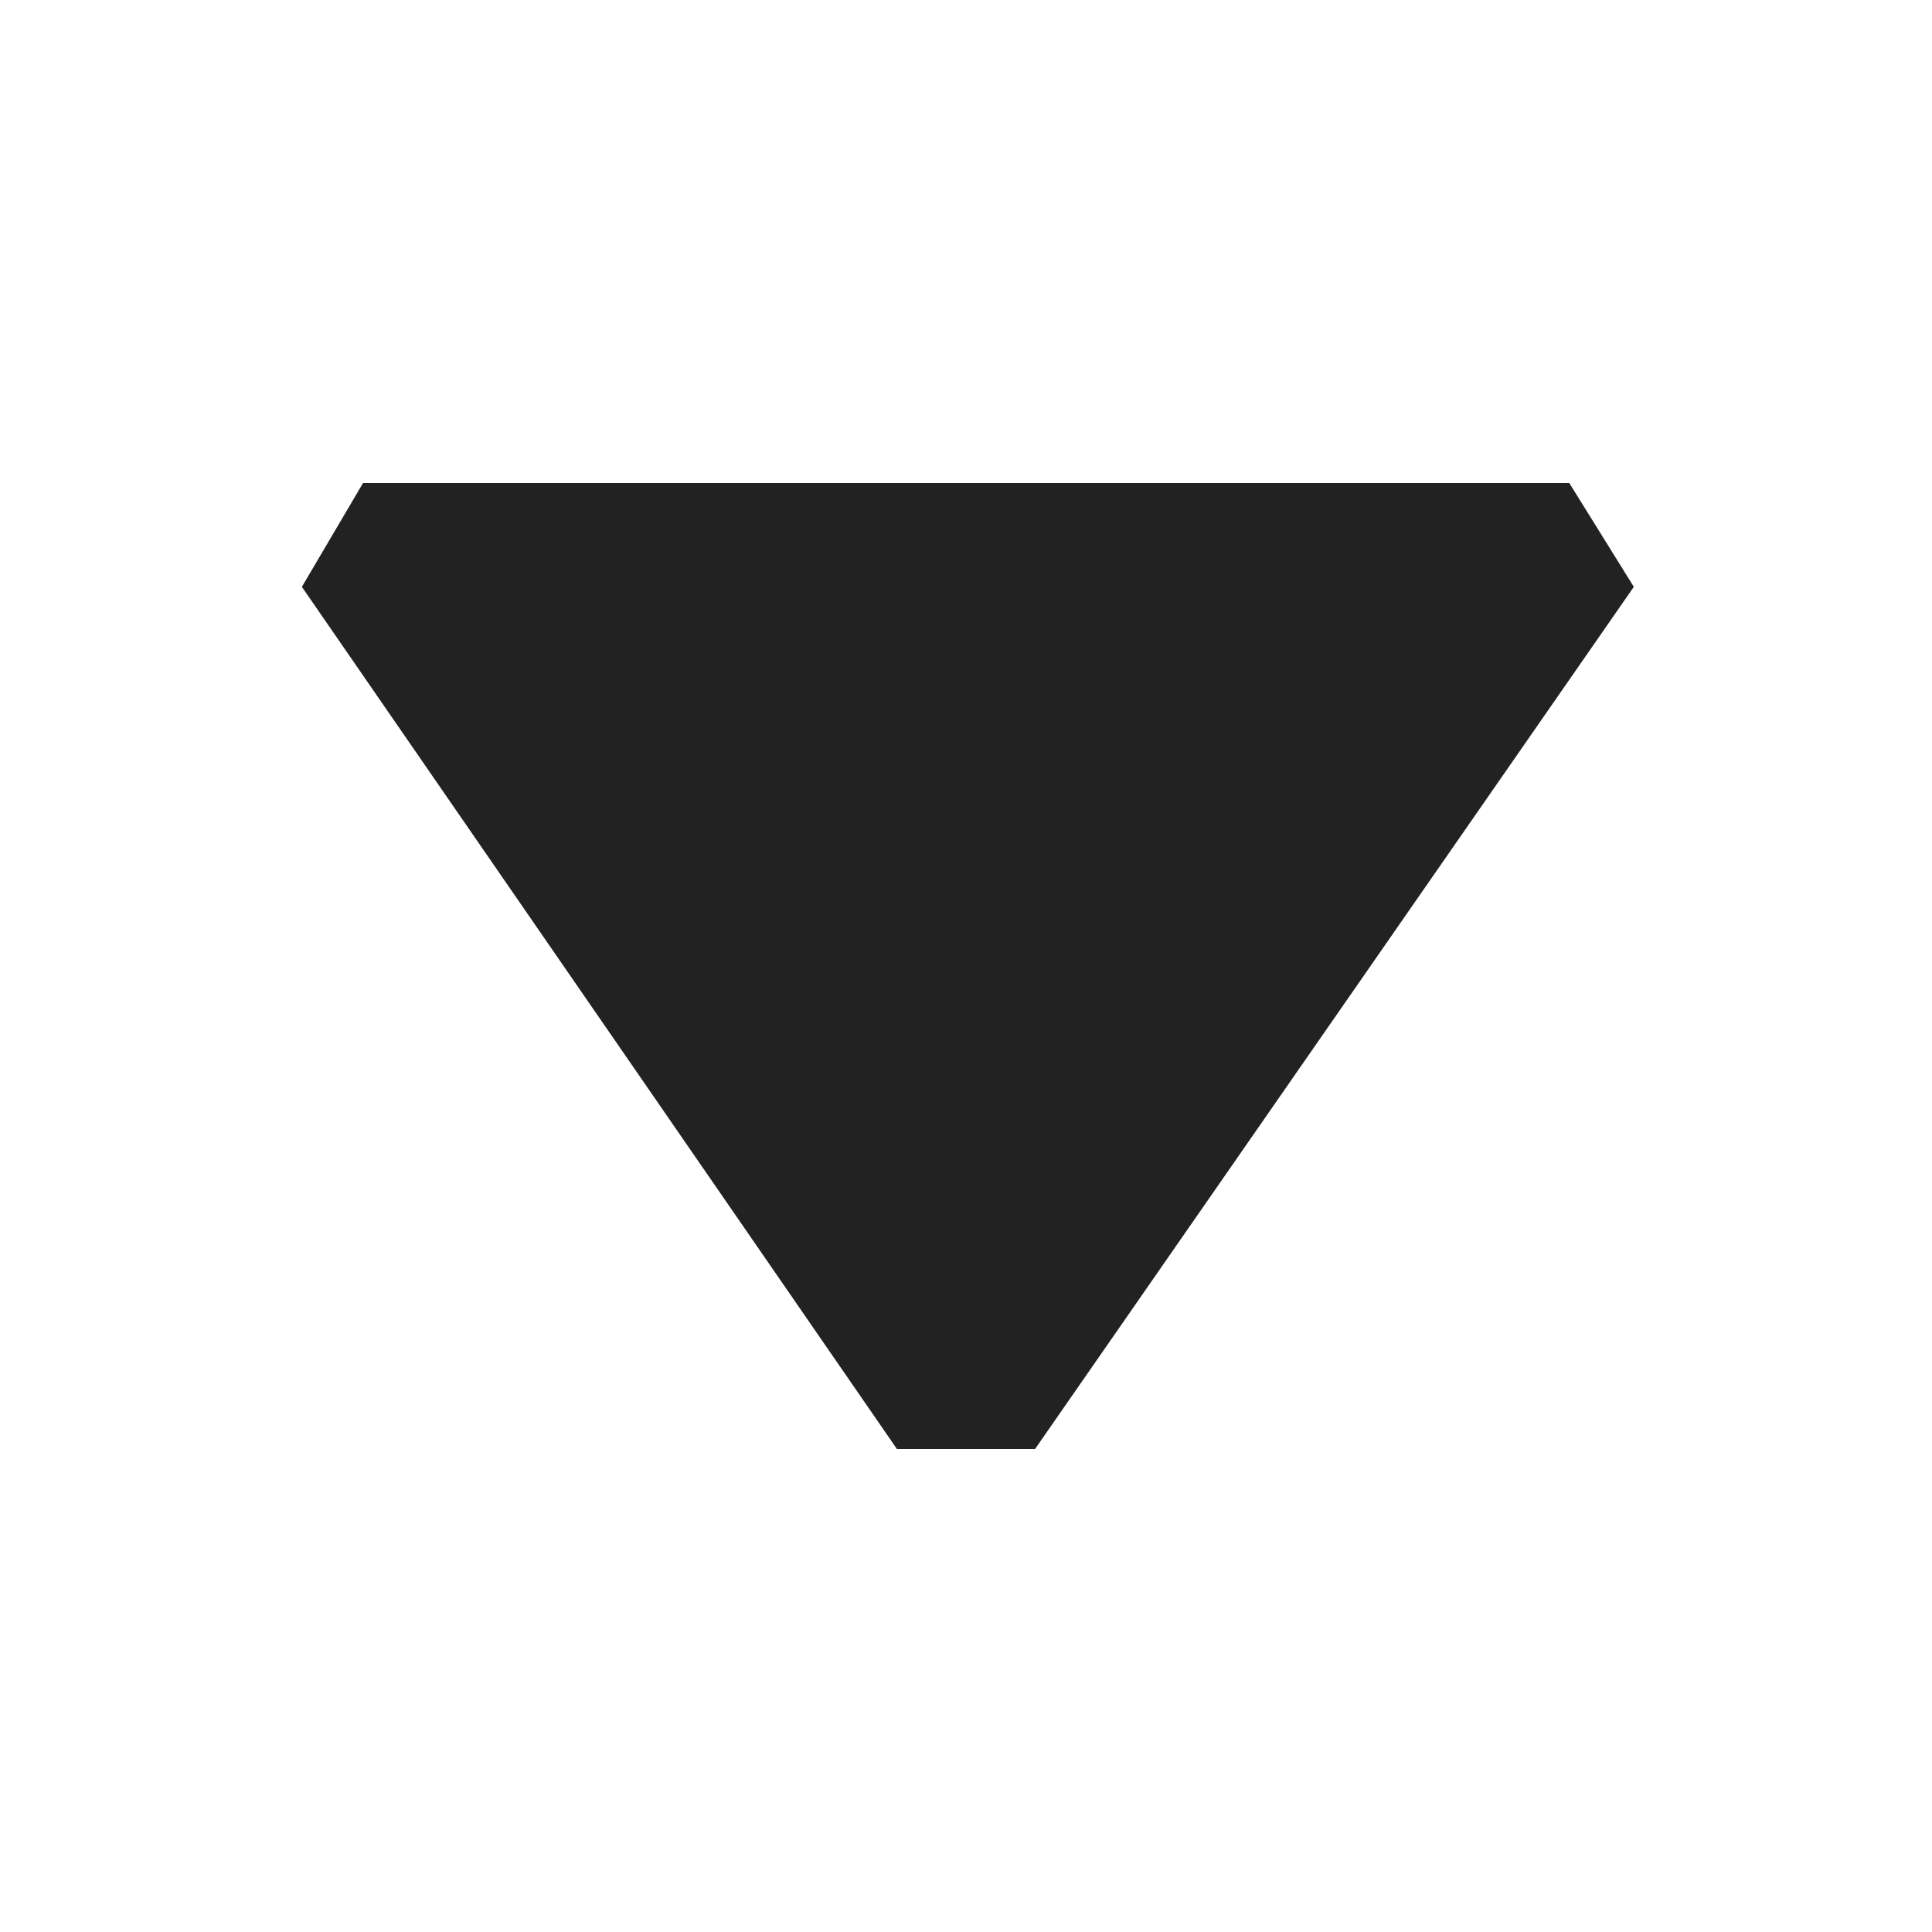 <svg
  width="12"
  height="12"
  viewBox="0 0 12 12"
  fill="none"
  xmlns="http://www.w3.org/2000/svg"
>
<path
    d="M5.571 9L1.875 3.645L2.255 3L9.747 3L10.148 3.645L6.429 9H5.571Z"
    fill="#222222"
  />
</svg>
